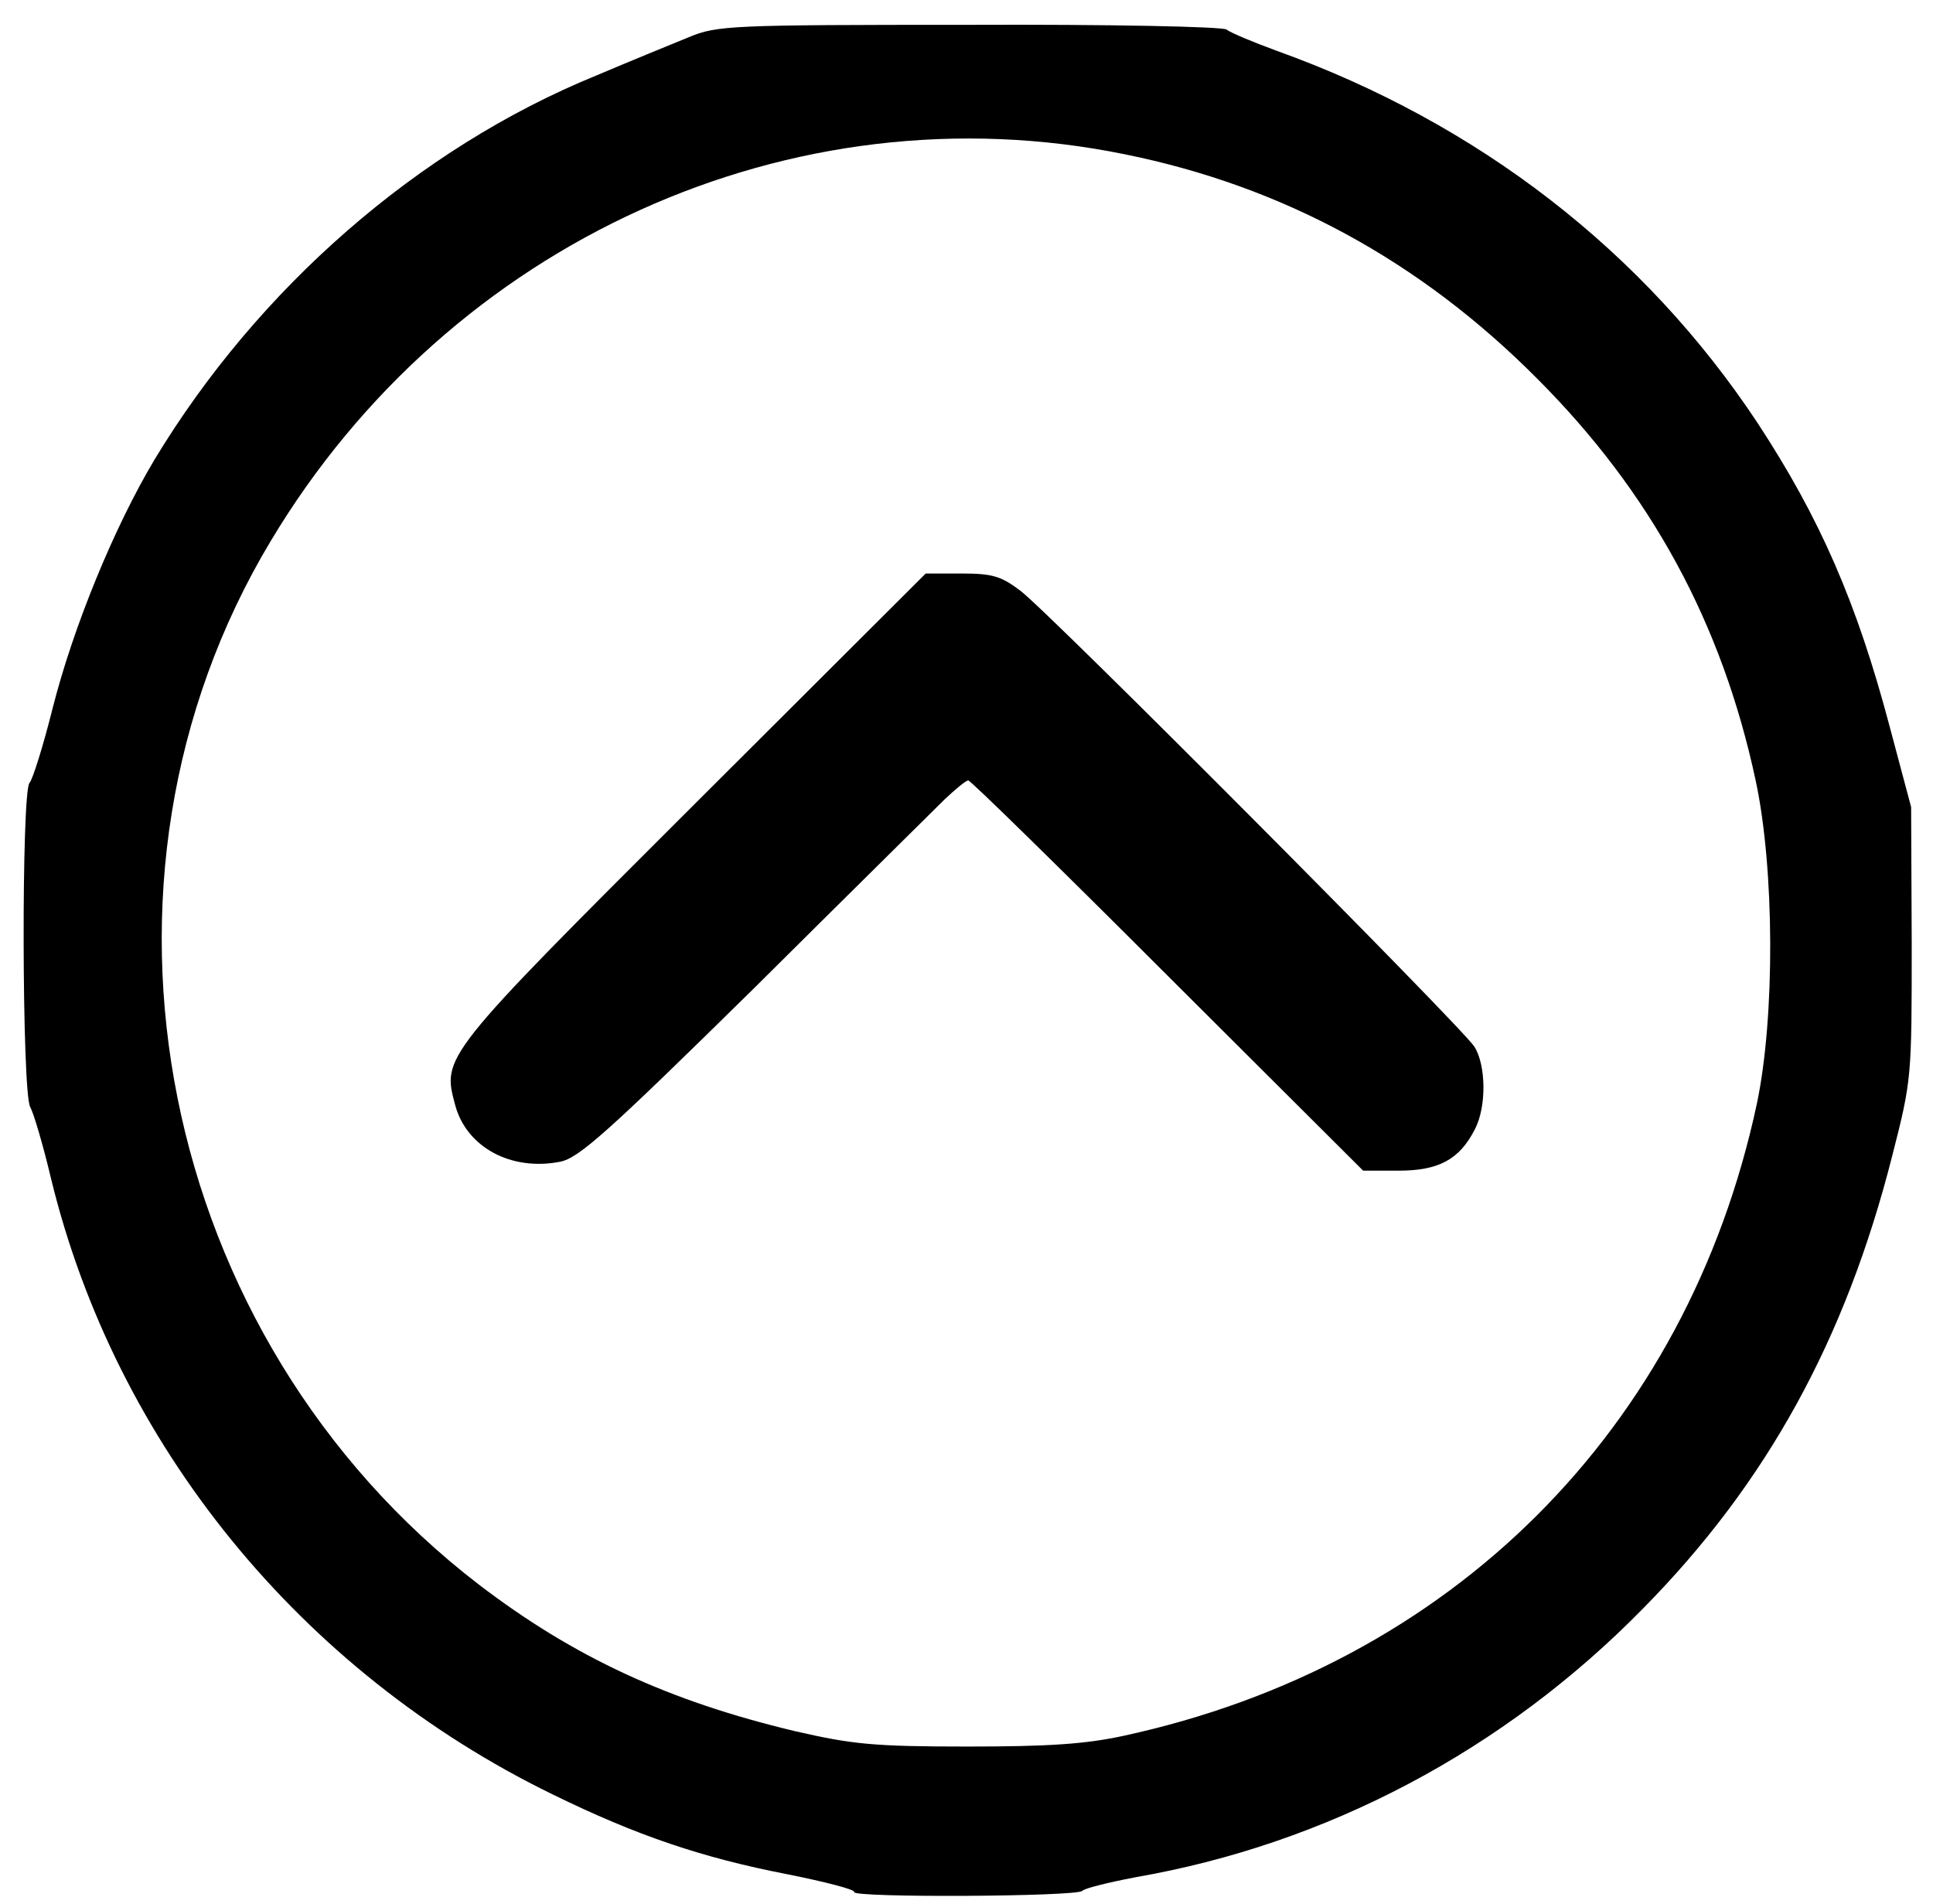 <?xml version="1.0" standalone="no"?>
<!DOCTYPE svg PUBLIC "-//W3C//DTD SVG 20010904//EN"
 "http://www.w3.org/TR/2001/REC-SVG-20010904/DTD/svg10.dtd">
<svg version="1.0" xmlns="http://www.w3.org/2000/svg"
 width="327pt" height="322pt" viewBox="0 0 327 322"
 preserveAspectRatio="xMidYMid meet">

<g transform="translate(0,322) scale(0.1,-0.1)"
fill="#000000" stroke="none">
<path d="M1165 3157 c-27 -11 -98 -40 -157 -65 -301 -123 -572 -360 -747 -650
-68 -114 -137 -282 -172 -420 -16 -64 -34 -121 -39 -126 -14 -14 -13 -522 1
-548 6 -11 22 -65 35 -120 109 -450 422 -835 849 -1043 143 -70 253 -107 397
-135 65 -13 115 -26 113 -30 -6 -10 379 -8 386 2 3 4 43 14 90 23 323 56 623
214 859 455 209 212 342 454 421 765 33 129 33 132 33 360 l-1 230 -36 135
c-56 212 -119 355 -224 515 -192 290 -473 507 -813 629 -41 15 -79 31 -85 36
-6 5 -201 9 -435 8 -406 0 -427 -1 -475 -21z m738 -198 c267 -54 499 -180 697
-379 193 -193 313 -414 370 -680 32 -149 33 -400 2 -547 -118 -551 -517 -949
-1072 -1069 -65 -14 -127 -18 -265 -18 -158 0 -194 4 -290 26 -214 51 -374
125 -535 248 -544 418 -698 1189 -352 1765 303 506 882 769 1445 654z"/>
<path d="M1173 1858 c-427 -426 -425 -425 -403 -507 19 -71 94 -112 177 -96
32 6 80 49 328 293 159 158 305 302 323 320 18 17 36 32 40 32 4 0 155 -148
337 -330 l331 -330 60 0 c68 0 103 19 129 70 20 38 19 109 -1 140 -24 36 -722
737 -768 771 -33 25 -48 29 -100 29 l-60 0 -393 -392z"/>
</g>
</svg>
